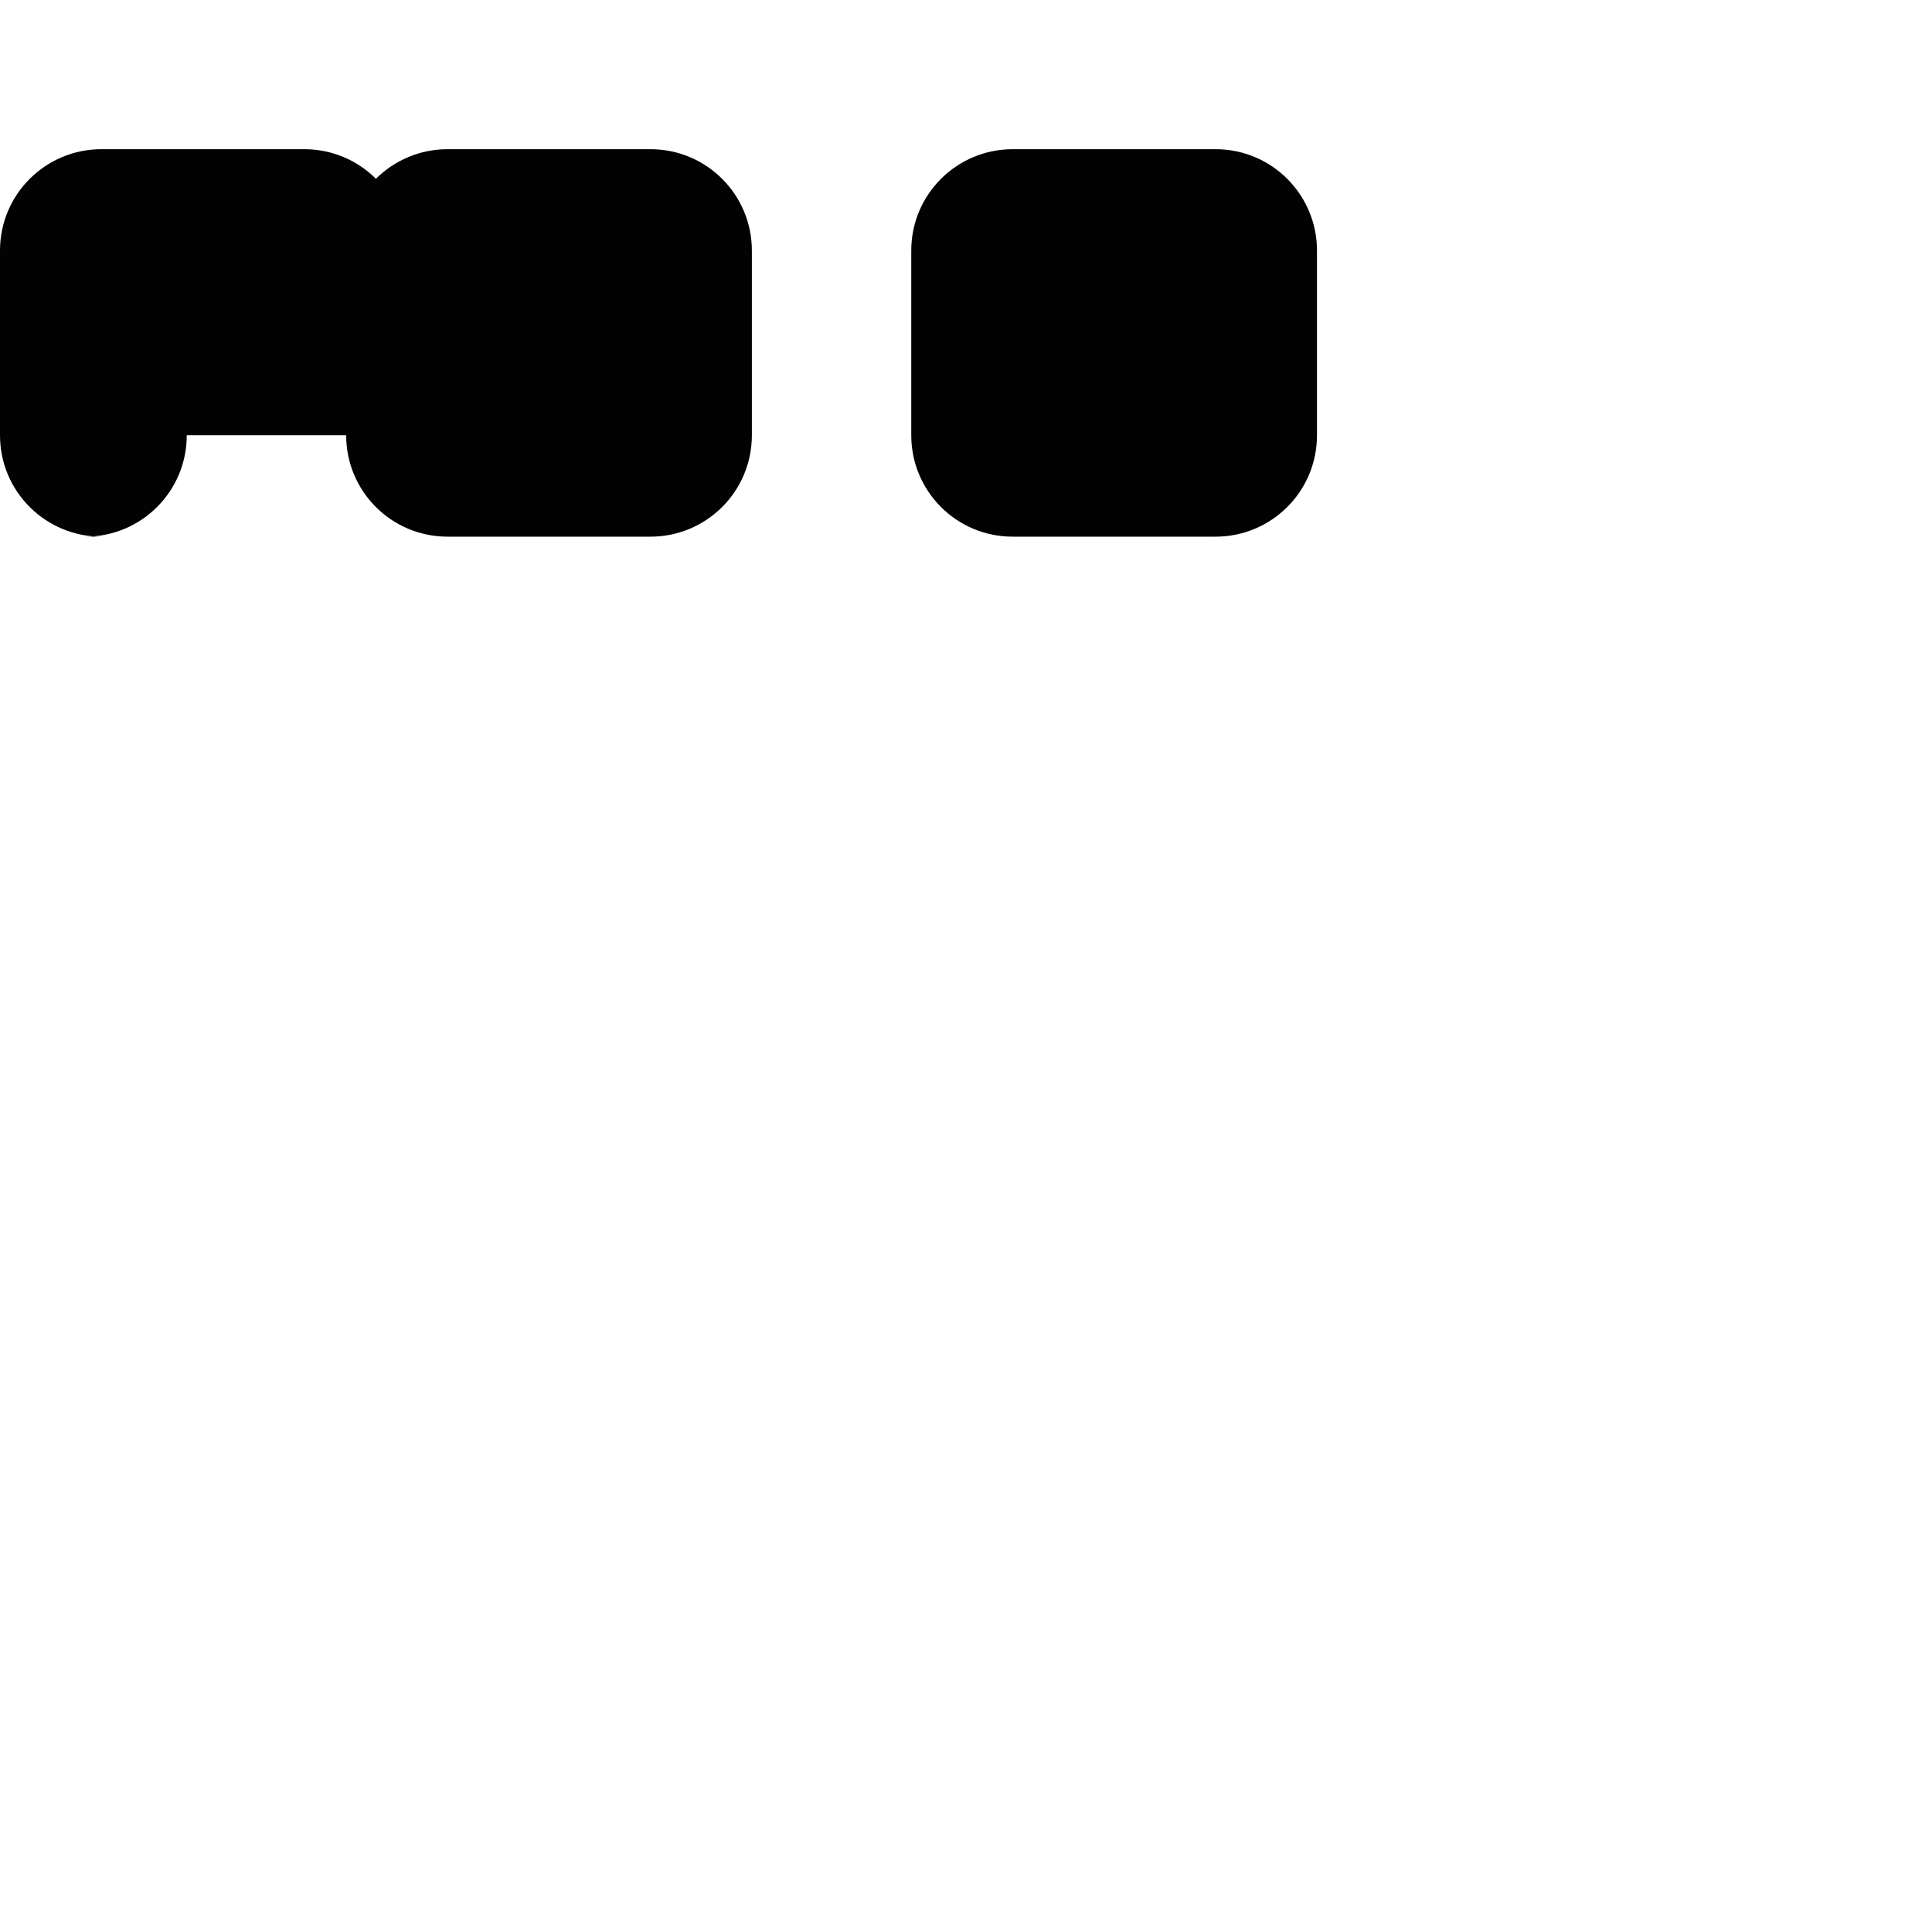 <svg width="36" height="36" viewBox="0 0 36 36" xmlns="http://www.w3.org/2000/svg">
  <g>
    <path fill="#020202" d="M3.48,8.11c0,1.05-0.85,1.89-1.89,1.89H1.89C0.85,10,0,9.16,0,8.11V4.67c0-1.05,0.85-1.89,1.89-1.89h3.78c1.05,0,1.89,0.85,1.89,1.89V8.11z"/>
    <path fill="#020202" d="M14.01,8.11c0,1.05-0.85,1.89-1.89,1.89h-3.78c-1.05,0-1.89-0.85-1.89-1.89V4.67c0-1.05,0.85-1.89,1.89-1.89h3.78c1.05,0,1.89,0.85,1.89,1.89V8.11z"/>
    <path fill="#020202" d="M24.54,8.11c0,1.05-0.85,1.89-1.89,1.89h-3.78c-1.05,0-1.89-0.85-1.89-1.89V4.67c0-1.05,0.85-1.89,1.89-1.89h3.78c1.05,0,1.89,0.85,1.89,1.89V8.11z"/>
  </g>
</svg>
